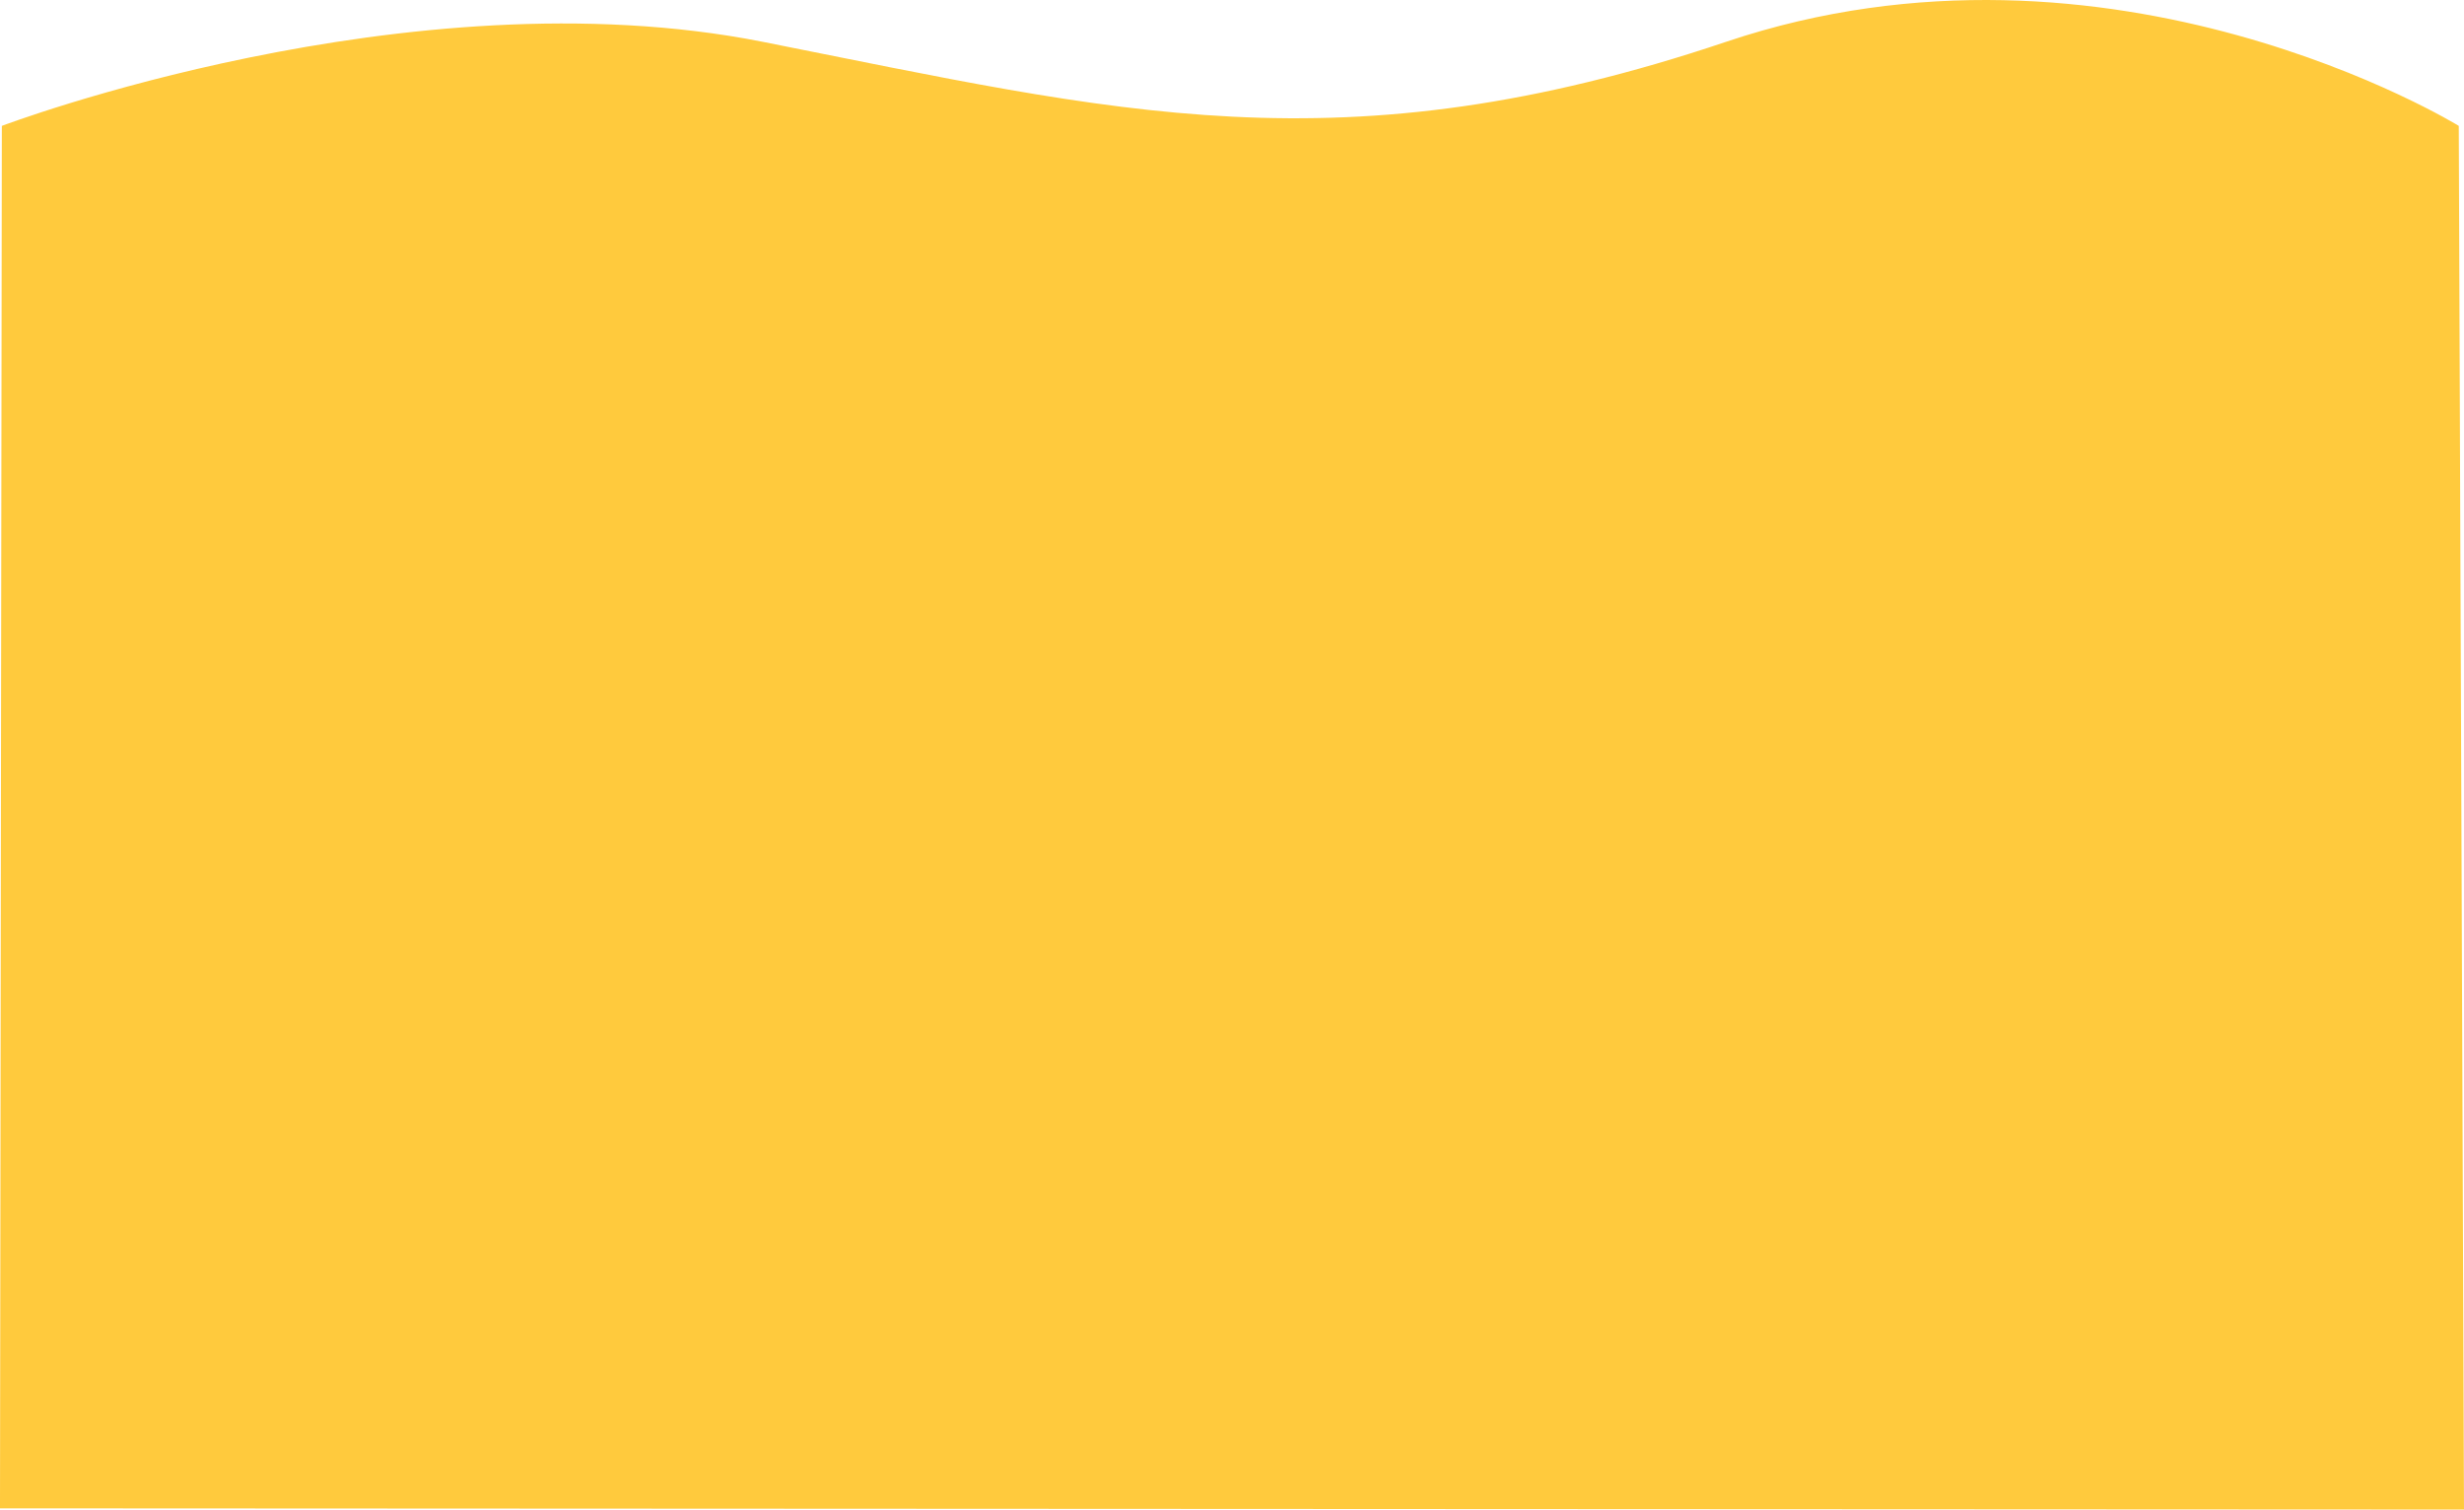 <svg xmlns="http://www.w3.org/2000/svg" width="1924.092" height="1178.734" viewBox="0 0 1924.092 1178.734">
  <path id="Path_6" data-name="Path 6" d="M0,1078.334s317.479-120.423,593.9-65.685,451.586,101.265,752.644,0,572.01,65.685,572.01,65.685l4.084,1080.443-1924.092-.956Z" transform="translate(1.449 -980.044)" fill="#ffca3d"/>
</svg>
